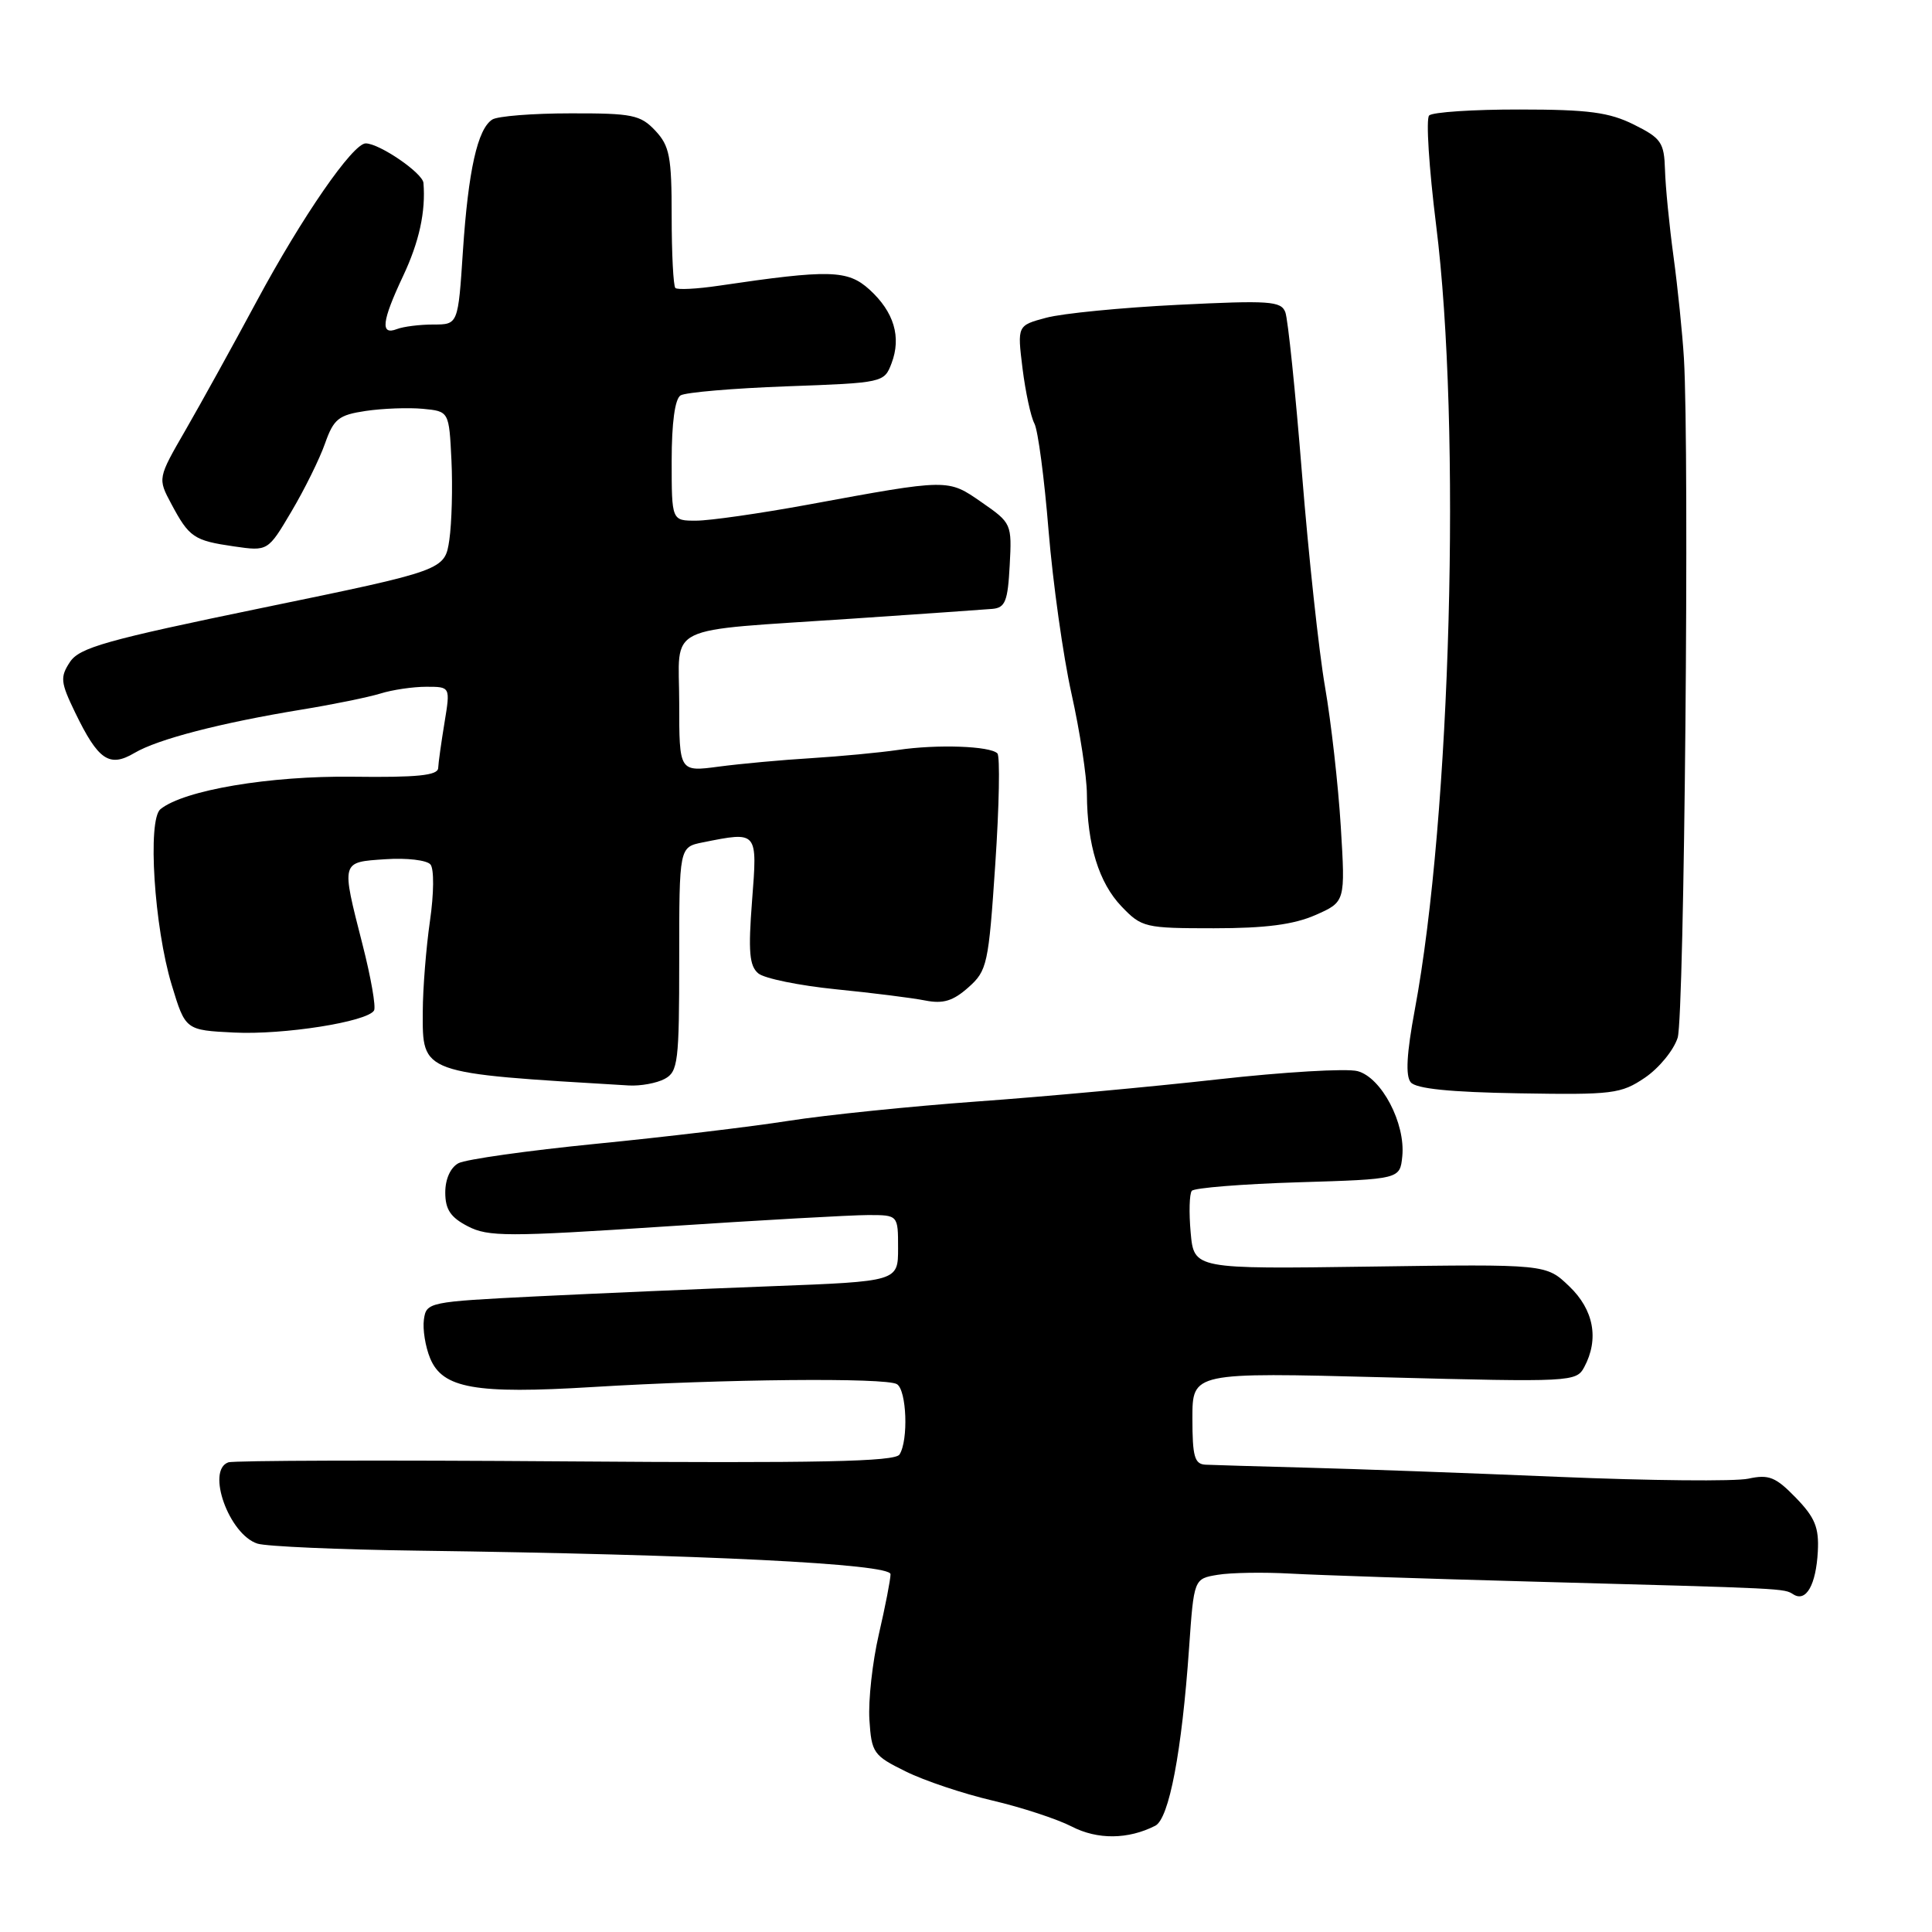 <?xml version="1.0" encoding="UTF-8" standalone="no"?>
<!DOCTYPE svg PUBLIC "-//W3C//DTD SVG 1.1//EN" "http://www.w3.org/Graphics/SVG/1.1/DTD/svg11.dtd" >
<svg xmlns="http://www.w3.org/2000/svg" xmlns:xlink="http://www.w3.org/1999/xlink" version="1.1" viewBox="0 0 256 256">
 <g >
 <path fill="currentColor"
d=" M 153.08 241.92 C 154.91 240.98 156.60 232.12 157.56 218.34 C 158.20 209.19 158.20 209.19 161.35 208.67 C 163.08 208.38 167.43 208.31 171.00 208.51 C 174.57 208.71 188.97 209.19 203.00 209.57 C 237.02 210.49 236.34 210.46 237.64 211.27 C 239.32 212.32 240.63 210.01 240.87 205.59 C 241.04 202.41 240.50 201.08 237.96 198.46 C 235.29 195.71 234.39 195.34 231.67 195.93 C 229.93 196.31 218.60 196.20 206.50 195.69 C 194.40 195.18 179.32 194.63 173.00 194.47 C 166.68 194.30 160.71 194.13 159.75 194.08 C 158.28 194.01 158.00 193.01 158.00 187.92 C 158.00 181.84 158.00 181.84 183.42 182.50 C 208.23 183.15 208.87 183.11 209.92 181.15 C 211.91 177.44 211.19 173.55 207.93 170.44 C 204.87 167.50 204.87 167.50 181.54 167.83 C 158.21 168.16 158.21 168.16 157.77 163.33 C 157.53 160.67 157.60 158.18 157.92 157.79 C 158.25 157.40 164.59 156.89 172.01 156.66 C 185.50 156.25 185.50 156.25 185.81 153.22 C 186.25 148.85 183.06 142.77 179.88 141.93 C 178.44 141.55 170.12 142.04 161.38 143.02 C 152.65 144.00 138.30 145.32 129.50 145.95 C 120.70 146.59 109.44 147.74 104.47 148.52 C 99.51 149.30 88.04 150.67 78.98 151.56 C 69.92 152.46 61.71 153.62 60.75 154.13 C 59.69 154.70 59.00 156.23 59.00 158.01 C 59.00 160.26 59.70 161.31 61.99 162.49 C 64.68 163.89 67.27 163.89 88.03 162.52 C 100.71 161.68 112.86 161.00 115.04 161.00 C 119.00 161.00 119.00 161.00 119.00 165.39 C 119.00 169.79 119.00 169.79 102.25 170.43 C 93.04 170.78 78.97 171.39 71.00 171.78 C 56.79 172.49 56.49 172.55 56.17 174.84 C 55.99 176.13 56.36 178.45 57.00 179.99 C 58.65 183.97 62.99 184.74 78.50 183.79 C 95.84 182.73 117.42 182.52 118.85 183.41 C 120.14 184.21 120.39 190.84 119.19 192.73 C 118.58 193.68 108.55 193.89 74.95 193.64 C 51.05 193.46 30.94 193.52 30.25 193.77 C 27.29 194.82 30.35 203.34 34.12 204.54 C 35.30 204.91 44.86 205.33 55.38 205.47 C 93.18 205.98 118.00 207.21 118.00 208.59 C 118.00 209.30 117.30 212.88 116.45 216.56 C 115.60 220.23 115.04 225.32 115.20 227.87 C 115.48 232.26 115.73 232.62 120.00 234.72 C 122.47 235.95 127.65 237.68 131.50 238.58 C 135.35 239.48 140.07 241.03 142.00 242.02 C 145.42 243.79 149.48 243.75 153.08 241.92 Z  M 217.96 142.80 C 219.83 141.53 221.78 139.15 222.30 137.50 C 223.19 134.64 223.87 60.07 223.13 47.50 C 222.93 44.20 222.31 38.12 221.75 34.00 C 221.19 29.88 220.68 24.70 220.62 22.50 C 220.51 18.88 220.12 18.31 216.50 16.51 C 213.23 14.88 210.47 14.51 201.34 14.51 C 195.20 14.50 189.81 14.86 189.37 15.30 C 188.93 15.73 189.35 22.26 190.29 29.80 C 193.66 56.65 192.26 108.14 187.46 133.84 C 186.39 139.59 186.22 142.56 186.93 143.41 C 187.63 144.26 192.16 144.72 201.25 144.87 C 213.68 145.08 214.78 144.95 217.96 142.80 Z  M 88.07 142.96 C 89.84 142.01 90.00 140.74 90.00 127.09 C 90.00 112.25 90.00 112.25 93.12 111.62 C 100.44 110.16 100.37 110.07 99.65 119.38 C 99.13 126.11 99.30 128.00 100.48 128.98 C 101.28 129.65 105.89 130.59 110.72 131.08 C 115.55 131.56 120.89 132.23 122.59 132.57 C 124.97 133.04 126.28 132.64 128.31 130.84 C 130.81 128.62 130.99 127.80 131.88 114.50 C 132.40 106.80 132.52 100.20 132.16 99.83 C 131.20 98.85 124.19 98.60 119.00 99.37 C 116.53 99.73 111.35 100.22 107.50 100.46 C 103.65 100.69 98.14 101.20 95.25 101.58 C 90.00 102.28 90.00 102.28 90.00 93.18 C 90.00 82.49 87.51 83.70 113.00 81.97 C 122.08 81.36 130.40 80.77 131.50 80.68 C 133.20 80.53 133.54 79.66 133.79 74.92 C 134.09 69.41 134.03 69.30 130.08 66.56 C 125.57 63.43 125.79 63.42 107.00 66.88 C 100.67 68.04 94.04 68.99 92.25 68.99 C 89.00 69.00 89.00 69.00 89.00 61.06 C 89.00 56.04 89.43 52.85 90.18 52.39 C 90.83 51.99 97.16 51.45 104.26 51.19 C 117.01 50.73 117.16 50.70 118.13 48.15 C 119.46 44.66 118.46 41.33 115.21 38.37 C 112.32 35.75 109.92 35.69 95.24 37.86 C 92.35 38.29 89.76 38.42 89.49 38.16 C 89.22 37.89 89.00 33.61 89.00 28.65 C 89.00 20.76 88.73 19.34 86.83 17.31 C 84.86 15.22 83.78 15.00 75.58 15.02 C 70.58 15.02 65.93 15.39 65.23 15.84 C 63.28 17.08 62.05 22.58 61.34 33.25 C 60.70 43.00 60.70 43.00 57.43 43.00 C 55.63 43.00 53.45 43.27 52.58 43.61 C 50.37 44.46 50.59 42.57 53.40 36.60 C 55.55 32.05 56.42 28.04 56.11 24.24 C 56.00 22.92 50.28 19.01 48.46 19.00 C 46.75 19.00 40.03 28.72 34.00 39.94 C 30.88 45.75 26.65 53.40 24.61 56.94 C 20.89 63.38 20.89 63.38 22.70 66.77 C 25.07 71.21 25.69 71.63 31.00 72.40 C 35.50 73.05 35.50 73.05 38.62 67.77 C 40.34 64.87 42.34 60.83 43.06 58.78 C 44.22 55.50 44.86 54.99 48.47 54.45 C 50.71 54.12 54.12 53.99 56.03 54.17 C 59.50 54.50 59.50 54.50 59.82 61.00 C 59.99 64.58 59.86 69.31 59.54 71.53 C 58.94 75.56 58.94 75.56 34.83 80.53 C 14.03 84.82 10.52 85.81 9.26 87.73 C 7.95 89.73 8.02 90.41 9.95 94.40 C 13.02 100.74 14.48 101.74 17.82 99.77 C 20.91 97.94 29.26 95.78 40.00 94.02 C 44.12 93.35 48.80 92.39 50.40 91.90 C 51.99 91.40 54.73 91.00 56.49 91.00 C 59.68 91.00 59.68 91.00 58.90 95.75 C 58.47 98.36 58.09 101.08 58.06 101.78 C 58.01 102.75 55.28 103.03 46.75 102.92 C 35.73 102.78 24.37 104.70 21.26 107.22 C 19.52 108.64 20.43 122.86 22.75 130.50 C 24.57 136.50 24.57 136.50 31.04 136.82 C 37.57 137.14 48.64 135.40 49.56 133.90 C 49.84 133.45 49.15 129.50 48.03 125.13 C 45.20 114.03 45.14 114.25 51.09 113.85 C 53.88 113.66 56.56 113.97 57.04 114.55 C 57.53 115.14 57.50 118.39 56.97 122.05 C 56.46 125.60 56.03 130.98 56.02 134.01 C 55.99 142.33 55.57 142.18 83.32 143.83 C 84.86 143.92 87.00 143.53 88.07 142.96 Z  M 174.30 121.25 C 178.27 119.50 178.27 119.50 177.66 109.50 C 177.32 104.00 176.38 95.67 175.57 91.00 C 174.76 86.33 173.39 73.62 172.52 62.76 C 171.65 51.90 170.66 42.27 170.31 41.36 C 169.74 39.89 168.19 39.79 156.09 40.39 C 148.61 40.76 140.76 41.53 138.64 42.10 C 134.79 43.13 134.79 43.13 135.49 48.82 C 135.88 51.94 136.59 55.23 137.06 56.11 C 137.54 57.00 138.38 63.38 138.94 70.30 C 139.51 77.21 140.87 86.94 141.98 91.92 C 143.09 96.90 144.01 102.90 144.02 105.24 C 144.06 111.96 145.61 116.98 148.61 120.11 C 151.28 122.90 151.71 123.00 160.85 123.00 C 167.70 123.00 171.43 122.51 174.30 121.25 Z "/>
</g>
</svg>